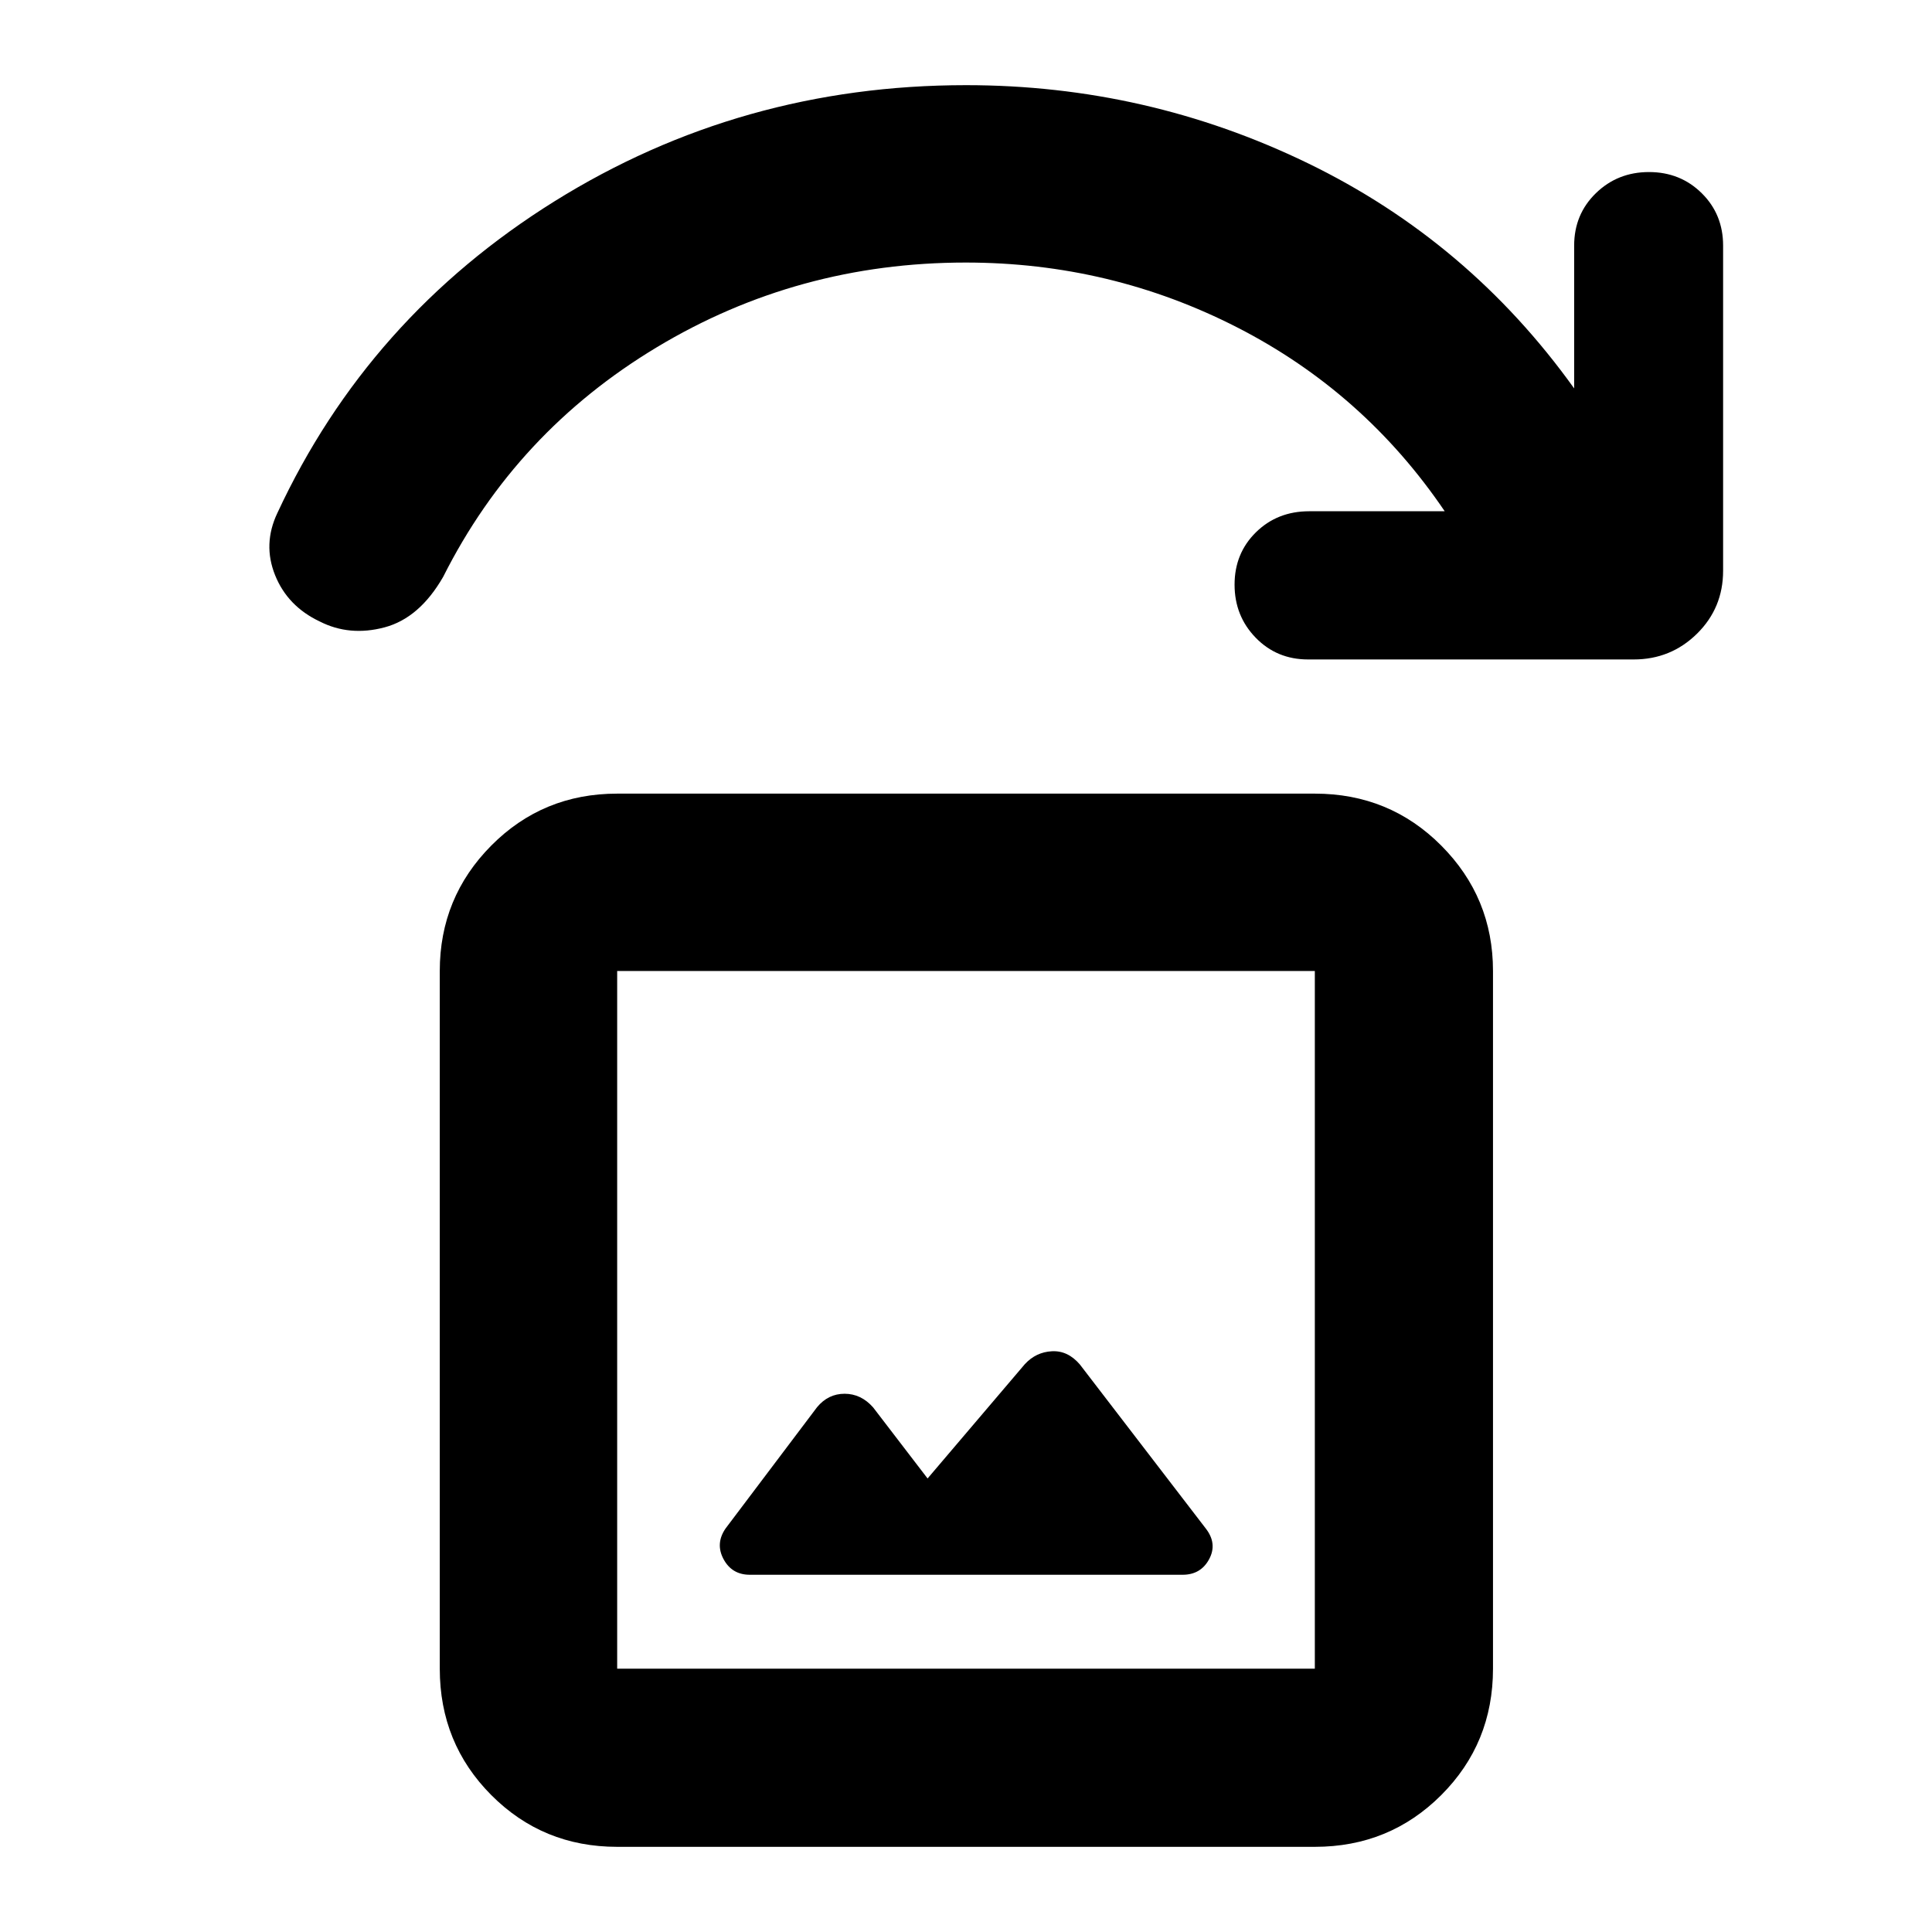 <svg xmlns="http://www.w3.org/2000/svg" height="40" viewBox="0 -960 960 960" width="40"><path d="m460.91-225.36-27.09-35.35q-5.99-6.74-14.14-6.74-8.16 0-13.68 6.67l-45.41 60.19q-5.24 7.53-1.07 15.31 4.17 7.77 13.09 7.77h215.01q9.05 0 13.21-7.77 4.16-7.78-1.76-15.31L536.58-282q-5.99-7-13.92-6.57-7.92.43-13.44 6.43l-48.31 56.78ZM306.67-42.32q-36.94 0-62.55-25.71-25.6-25.71-25.6-62.81v-346.67q0-36.54 25.6-62.34 25.61-25.8 62.55-25.8h346.66q37.1 0 62.81 25.8 25.72 25.8 25.72 62.34v346.67q0 37.1-25.72 62.81-25.71 25.71-62.81 25.71H306.67Zm0-88.52h346.66v-346.67H306.67v346.67Zm0 0v-346.67 346.67Zm505.08-501.48H649.99q-15.55 0-26.04-10.8-10.5-10.8-10.5-26.38 0-15.57 10.62-26.01 10.62-10.45 26.48-10.45h67.32q-40.06-59.07-103.05-91.32-63-32.26-134.94-32.26-83.55 0-153.5 42.08-69.96 42.07-106.16 114.07-11.79 20.52-29.16 25.13-17.38 4.61-32.21-2.94-15.95-7.55-22.16-22.99-6.2-15.43 1.12-30.87 45.17-97.23 137.75-154.93 92.59-57.69 204.44-57.69 89.86 0 169.82 38.77Q729.78-840.13 782.19-767v-70.97q0-15.54 10.8-26.04t26.38-10.5q15.57 0 26.2 10.5 10.63 10.5 10.63 26.04v161.58q0 18.5-12.99 31.29-13 12.78-31.46 12.78Z"/></svg>
